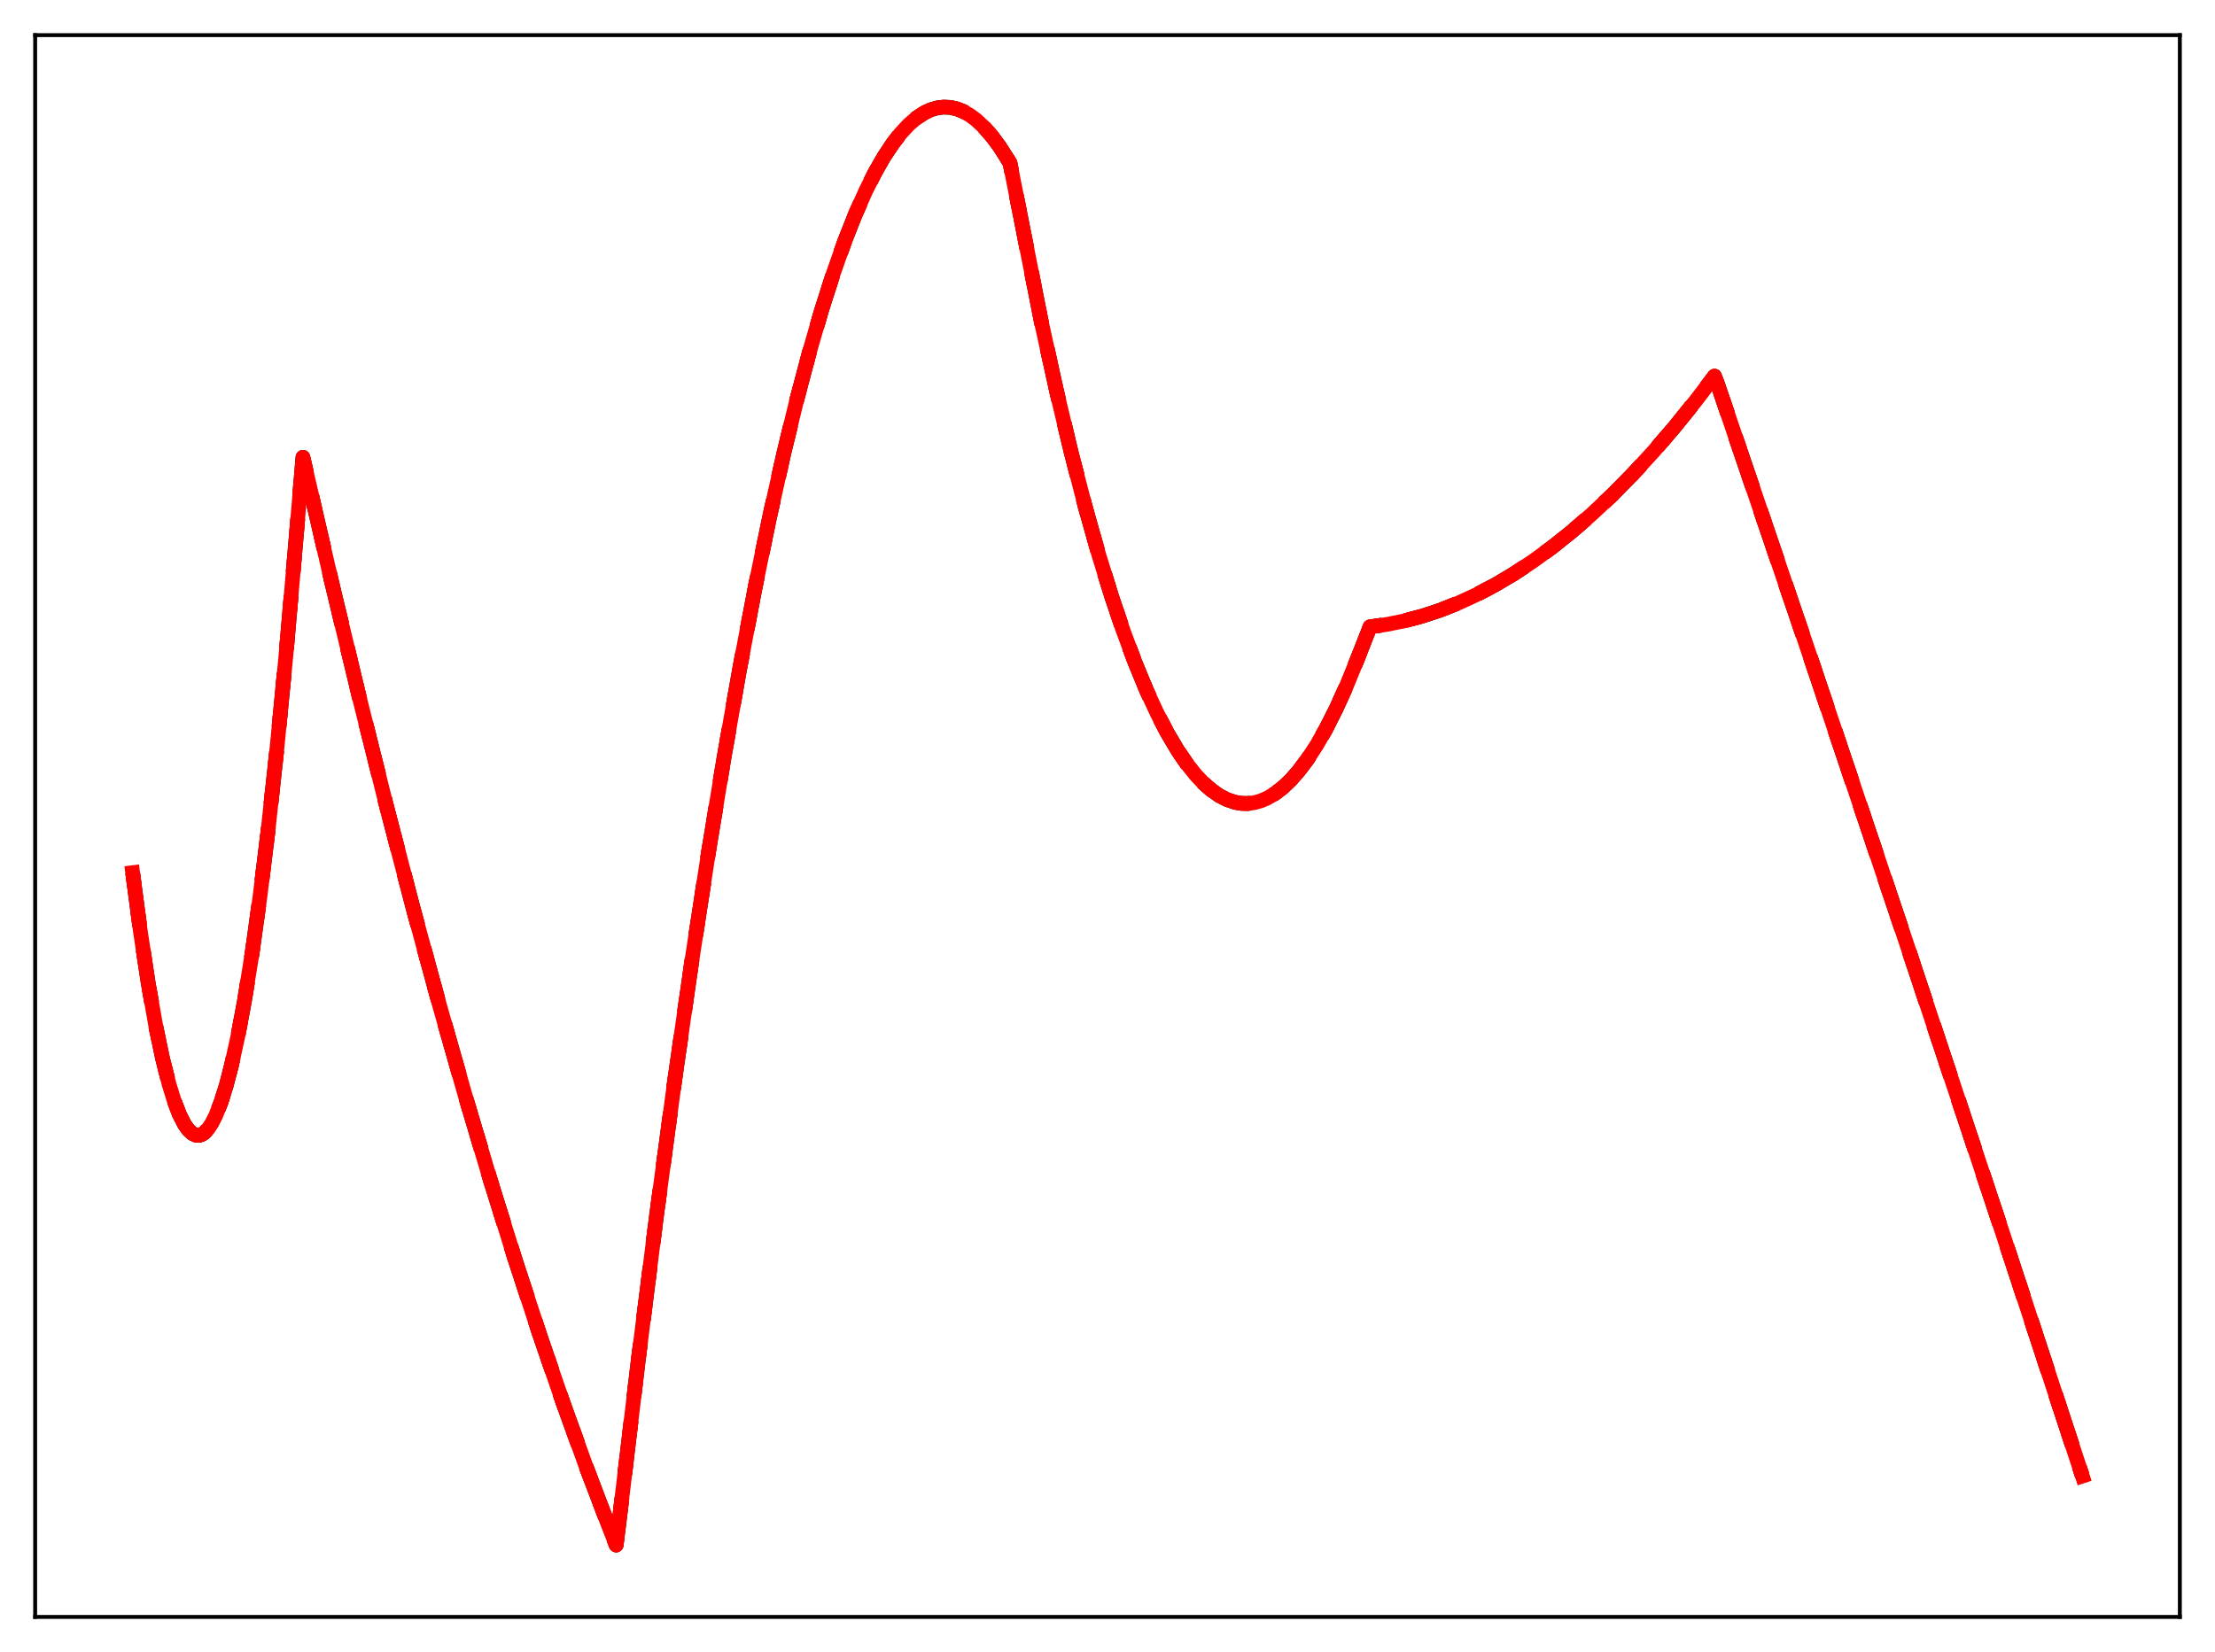 <?xml version="1.0" encoding="utf-8" standalone="no"?>
<!DOCTYPE svg PUBLIC "-//W3C//DTD SVG 1.1//EN"
  "http://www.w3.org/Graphics/SVG/1.1/DTD/svg11.dtd">
<svg xmlns:xlink="http://www.w3.org/1999/xlink" width="453.6pt" height="338.4pt" viewBox="0 0 453.6 338.4" xmlns="http://www.w3.org/2000/svg" version="1.1">
 <defs>
  <style type="text/css">*{stroke-linejoin: round; stroke-linecap: butt}</style>
 </defs>
 <g id="figure_1">
  <g id="patch_1">
   <path d="M 0 338.4 
L 453.6 338.4 
L 453.6 0 
L 0 0 
z
" style="fill: #ffffff"/>
  </g>
  <g id="axes_1">
   <g id="patch_2">
    <path d="M 7.2 331.2 
L 446.4 331.2 
L 446.4 7.2 
L 7.2 7.2 
z
" style="fill: #ffffff"/>
   </g>
   <g id="matplotlib.axis_1"/>
   <g id="matplotlib.axis_2"/>
   <g id="line2d_1">
    <path d="M 27.164 178.738 
L 28.761 190.847 
L 30.358 201.415 
L 31.955 210.442 
L 33.286 216.788 
L 34.617 222.063 
L 35.681 225.514 
L 36.746 228.279 
L 37.811 230.36 
L 38.609 231.471 
L 39.408 232.196 
L 40.207 232.537 
L 40.739 232.55 
L 41.271 232.392 
L 41.804 232.063 
L 42.602 231.248 
L 43.401 230.048 
L 44.199 228.462 
L 45.264 225.749 
L 46.329 222.351 
L 47.393 218.269 
L 48.724 212.202 
L 50.055 205.066 
L 51.652 195.09 
L 53.249 183.574 
L 54.847 170.516 
L 56.71 153.335 
L 58.573 134.056 
L 60.703 109.456 
L 62.033 93.664 
L 67.889 119.092 
L 73.479 142.41 
L 79.069 164.796 
L 84.659 186.251 
L 89.983 205.819 
L 95.306 224.542 
L 100.364 241.546 
L 105.421 257.787 
L 110.479 273.266 
L 115.27 287.227 
L 120.061 300.504 
L 124.586 312.415 
L 126.183 316.473 
L 126.716 312.29 
L 130.708 278.631 
L 134.435 249.085 
L 138.161 221.346 
L 141.622 197.205 
L 145.082 174.62 
L 148.276 155.155 
L 151.471 137.017 
L 154.665 120.205 
L 157.593 105.96 
L 160.521 92.83 
L 163.183 81.86 
L 165.844 71.812 
L 168.24 63.557 
L 170.636 56.047 
L 173.031 49.284 
L 175.161 43.899 
L 177.29 39.104 
L 179.153 35.391 
L 181.017 32.13 
L 182.88 29.321 
L 184.477 27.272 
L 186.074 25.555 
L 187.671 24.17 
L 189.268 23.116 
L 190.599 22.491 
L 191.93 22.097 
L 193.261 21.932 
L 194.592 21.999 
L 195.923 22.295 
L 197.254 22.822 
L 198.585 23.579 
L 199.916 24.567 
L 201.513 26.056 
L 203.11 27.876 
L 204.707 30.029 
L 206.57 32.959 
L 206.836 33.415 
L 213.225 65.81 
L 216.419 80.317 
L 219.347 92.604 
L 222.275 103.922 
L 224.937 113.373 
L 227.599 122.024 
L 229.994 129.126 
L 232.39 135.58 
L 234.785 141.387 
L 236.915 146.005 
L 239.044 150.112 
L 241.174 153.706 
L 243.037 156.432 
L 244.9 158.765 
L 246.497 160.454 
L 248.095 161.855 
L 249.692 162.967 
L 251.289 163.792 
L 252.886 164.329 
L 254.217 164.557 
L 255.548 164.585 
L 256.879 164.413 
L 258.209 164.041 
L 259.54 163.469 
L 261.137 162.519 
L 262.735 161.281 
L 264.332 159.756 
L 265.929 157.942 
L 267.792 155.463 
L 269.655 152.591 
L 271.519 149.328 
L 273.648 145.119 
L 275.777 140.398 
L 277.907 135.166 
L 280.569 128.389 
L 284.029 127.899 
L 287.489 127.199 
L 291.216 126.212 
L 294.943 124.981 
L 298.669 123.509 
L 302.396 121.793 
L 306.122 119.835 
L 309.849 117.634 
L 313.841 115.007 
L 317.834 112.102 
L 321.827 108.917 
L 325.82 105.454 
L 330.079 101.454 
L 334.337 97.136 
L 338.596 92.502 
L 342.855 87.55 
L 347.38 81.942 
L 351.107 77.055 
L 351.639 78.391 
L 371.071 135.585 
L 390.236 192.675 
L 409.933 252.052 
L 426.436 302.349 
L 426.436 302.349 
" clip-path="url(#p4f8ef52437)" style="fill: none; stroke-dasharray: 11.1,4.8; stroke-dashoffset: 0; stroke: #000000; stroke-width: 3"/>
   </g>
   <g id="line2d_2">
    <path d="M 27.164 178.738 
L 28.761 190.847 
L 30.358 201.415 
L 31.955 210.442 
L 33.286 216.788 
L 34.617 222.063 
L 35.681 225.514 
L 36.746 228.279 
L 37.811 230.36 
L 38.609 231.471 
L 39.408 232.196 
L 40.207 232.537 
L 40.739 232.55 
L 41.271 232.392 
L 41.804 232.063 
L 42.602 231.248 
L 43.401 230.048 
L 44.199 228.462 
L 45.264 225.749 
L 46.329 222.351 
L 47.393 218.269 
L 48.724 212.202 
L 50.055 205.066 
L 51.652 195.09 
L 53.249 183.574 
L 54.847 170.516 
L 56.71 153.335 
L 58.573 134.056 
L 60.703 109.456 
L 62.033 93.664 
L 67.889 119.092 
L 73.479 142.41 
L 79.069 164.796 
L 84.659 186.251 
L 89.983 205.819 
L 95.306 224.542 
L 100.364 241.546 
L 105.421 257.787 
L 110.479 273.266 
L 115.27 287.227 
L 120.061 300.504 
L 124.586 312.415 
L 126.183 316.473 
L 126.716 312.29 
L 130.708 278.631 
L 134.435 249.085 
L 138.161 221.346 
L 141.622 197.205 
L 145.082 174.62 
L 148.276 155.155 
L 151.471 137.017 
L 154.665 120.205 
L 157.593 105.96 
L 160.521 92.83 
L 163.183 81.86 
L 165.844 71.812 
L 168.24 63.557 
L 170.636 56.047 
L 173.031 49.284 
L 175.161 43.899 
L 177.29 39.104 
L 179.153 35.391 
L 181.017 32.13 
L 182.88 29.321 
L 184.477 27.272 
L 186.074 25.555 
L 187.671 24.17 
L 189.268 23.116 
L 190.599 22.491 
L 191.93 22.097 
L 193.261 21.932 
L 194.592 21.999 
L 195.923 22.295 
L 197.254 22.822 
L 198.585 23.579 
L 199.916 24.567 
L 201.513 26.056 
L 203.11 27.876 
L 204.707 30.029 
L 206.57 32.959 
L 206.836 33.415 
L 213.225 65.81 
L 216.419 80.317 
L 219.347 92.604 
L 222.275 103.923 
L 224.937 113.373 
L 227.599 122.024 
L 229.994 129.126 
L 232.39 135.58 
L 234.785 141.387 
L 236.915 146.005 
L 239.044 150.112 
L 241.174 153.706 
L 243.037 156.432 
L 244.9 158.765 
L 246.497 160.454 
L 248.095 161.855 
L 249.692 162.967 
L 251.289 163.792 
L 252.886 164.329 
L 254.217 164.557 
L 255.548 164.585 
L 256.879 164.413 
L 258.209 164.041 
L 259.54 163.469 
L 261.137 162.519 
L 262.735 161.281 
L 264.332 159.756 
L 265.929 157.942 
L 267.792 155.463 
L 269.655 152.591 
L 271.519 149.328 
L 273.648 145.119 
L 275.777 140.398 
L 277.907 135.166 
L 280.569 128.389 
L 284.029 127.899 
L 287.489 127.199 
L 291.216 126.212 
L 294.943 124.981 
L 298.669 123.509 
L 302.396 121.793 
L 306.122 119.835 
L 309.849 117.634 
L 313.841 115.007 
L 317.834 112.102 
L 321.827 108.917 
L 325.82 105.455 
L 330.079 101.454 
L 334.337 97.136 
L 338.596 92.502 
L 342.855 87.55 
L 347.38 81.942 
L 351.107 77.055 
L 351.639 78.392 
L 371.071 135.585 
L 390.236 192.675 
L 409.933 252.052 
L 426.436 302.349 
L 426.436 302.349 
" clip-path="url(#p4f8ef52437)" style="fill: none; stroke-dasharray: 3,4.95; stroke-dashoffset: 0; stroke: #ff0000; stroke-width: 3"/>
   </g>
   <g id="line2d_3">
    <path d="M 27.164 178.738 
L 28.761 190.847 
L 30.358 201.415 
L 31.955 210.442 
L 33.286 216.788 
L 34.617 222.063 
L 35.681 225.514 
L 36.746 228.279 
L 37.811 230.36 
L 38.609 231.471 
L 39.408 232.196 
L 40.207 232.537 
L 40.739 232.55 
L 41.271 232.392 
L 41.804 232.063 
L 42.602 231.248 
L 43.401 230.048 
L 44.199 228.462 
L 45.264 225.749 
L 46.329 222.351 
L 47.393 218.269 
L 48.724 212.202 
L 50.055 205.066 
L 51.652 195.09 
L 53.249 183.574 
L 54.847 170.516 
L 56.71 153.335 
L 58.573 134.056 
L 60.703 109.456 
L 62.033 93.664 
L 67.889 119.092 
L 73.479 142.41 
L 79.069 164.796 
L 84.659 186.251 
L 89.983 205.819 
L 95.306 224.542 
L 100.364 241.546 
L 105.421 257.787 
L 110.479 273.266 
L 115.27 287.227 
L 120.061 300.504 
L 124.586 312.415 
L 126.183 316.473 
L 126.716 312.29 
L 130.708 278.631 
L 134.435 249.085 
L 138.161 221.346 
L 141.622 197.205 
L 145.082 174.62 
L 148.276 155.155 
L 151.471 137.017 
L 154.665 120.205 
L 157.593 105.96 
L 160.521 92.83 
L 163.183 81.86 
L 165.844 71.812 
L 168.24 63.557 
L 170.636 56.047 
L 173.031 49.284 
L 175.161 43.899 
L 177.29 39.104 
L 179.153 35.391 
L 181.017 32.13 
L 182.88 29.321 
L 184.477 27.272 
L 186.074 25.555 
L 187.671 24.17 
L 189.268 23.116 
L 190.599 22.491 
L 191.93 22.097 
L 193.261 21.932 
L 194.592 21.999 
L 195.923 22.295 
L 197.254 22.822 
L 198.585 23.579 
L 199.916 24.567 
L 201.513 26.056 
L 203.11 27.876 
L 204.707 30.029 
L 206.57 32.959 
L 206.836 33.415 
L 213.225 65.81 
L 216.419 80.317 
L 219.347 92.604 
L 222.275 103.923 
L 224.937 113.373 
L 227.599 122.024 
L 229.994 129.126 
L 232.39 135.58 
L 234.785 141.387 
L 236.915 146.005 
L 239.044 150.112 
L 241.174 153.706 
L 243.037 156.432 
L 244.9 158.765 
L 246.497 160.454 
L 248.095 161.855 
L 249.692 162.967 
L 251.289 163.792 
L 252.886 164.329 
L 254.217 164.557 
L 255.548 164.585 
L 256.879 164.413 
L 258.209 164.041 
L 259.54 163.469 
L 261.137 162.519 
L 262.735 161.281 
L 264.332 159.756 
L 265.929 157.942 
L 267.792 155.463 
L 269.655 152.591 
L 271.519 149.328 
L 273.648 145.119 
L 275.777 140.398 
L 277.907 135.166 
L 280.569 128.389 
L 284.029 127.899 
L 287.489 127.199 
L 291.216 126.212 
L 294.943 124.981 
L 298.669 123.509 
L 302.396 121.793 
L 306.122 119.835 
L 309.849 117.634 
L 313.841 115.007 
L 317.834 112.102 
L 321.827 108.917 
L 325.82 105.455 
L 330.079 101.454 
L 334.337 97.136 
L 338.596 92.502 
L 342.855 87.55 
L 347.38 81.942 
L 351.107 77.055 
L 351.639 78.392 
L 371.071 135.585 
L 390.236 192.675 
L 409.933 252.052 
L 426.436 302.349 
L 426.436 302.349 
" clip-path="url(#p4f8ef52437)" style="fill: none; stroke: #ff0000; stroke-width: 3; stroke-linecap: square"/>
   </g>
   <g id="patch_3">
    <path d="M 7.2 331.2 
L 7.2 7.2 
" style="fill: none; stroke: #000000; stroke-width: 0.8; stroke-linejoin: miter; stroke-linecap: square"/>
   </g>
   <g id="patch_4">
    <path d="M 446.4 331.2 
L 446.4 7.2 
" style="fill: none; stroke: #000000; stroke-width: 0.8; stroke-linejoin: miter; stroke-linecap: square"/>
   </g>
   <g id="patch_5">
    <path d="M 7.2 331.2 
L 446.4 331.2 
" style="fill: none; stroke: #000000; stroke-width: 0.8; stroke-linejoin: miter; stroke-linecap: square"/>
   </g>
   <g id="patch_6">
    <path d="M 7.2 7.2 
L 446.4 7.2 
" style="fill: none; stroke: #000000; stroke-width: 0.8; stroke-linejoin: miter; stroke-linecap: square"/>
   </g>
  </g>
 </g>
 <defs>
  <clipPath id="p4f8ef52437">
   <rect x="7.2" y="7.2" width="439.2" height="324"/>
  </clipPath>
 </defs>
</svg>
